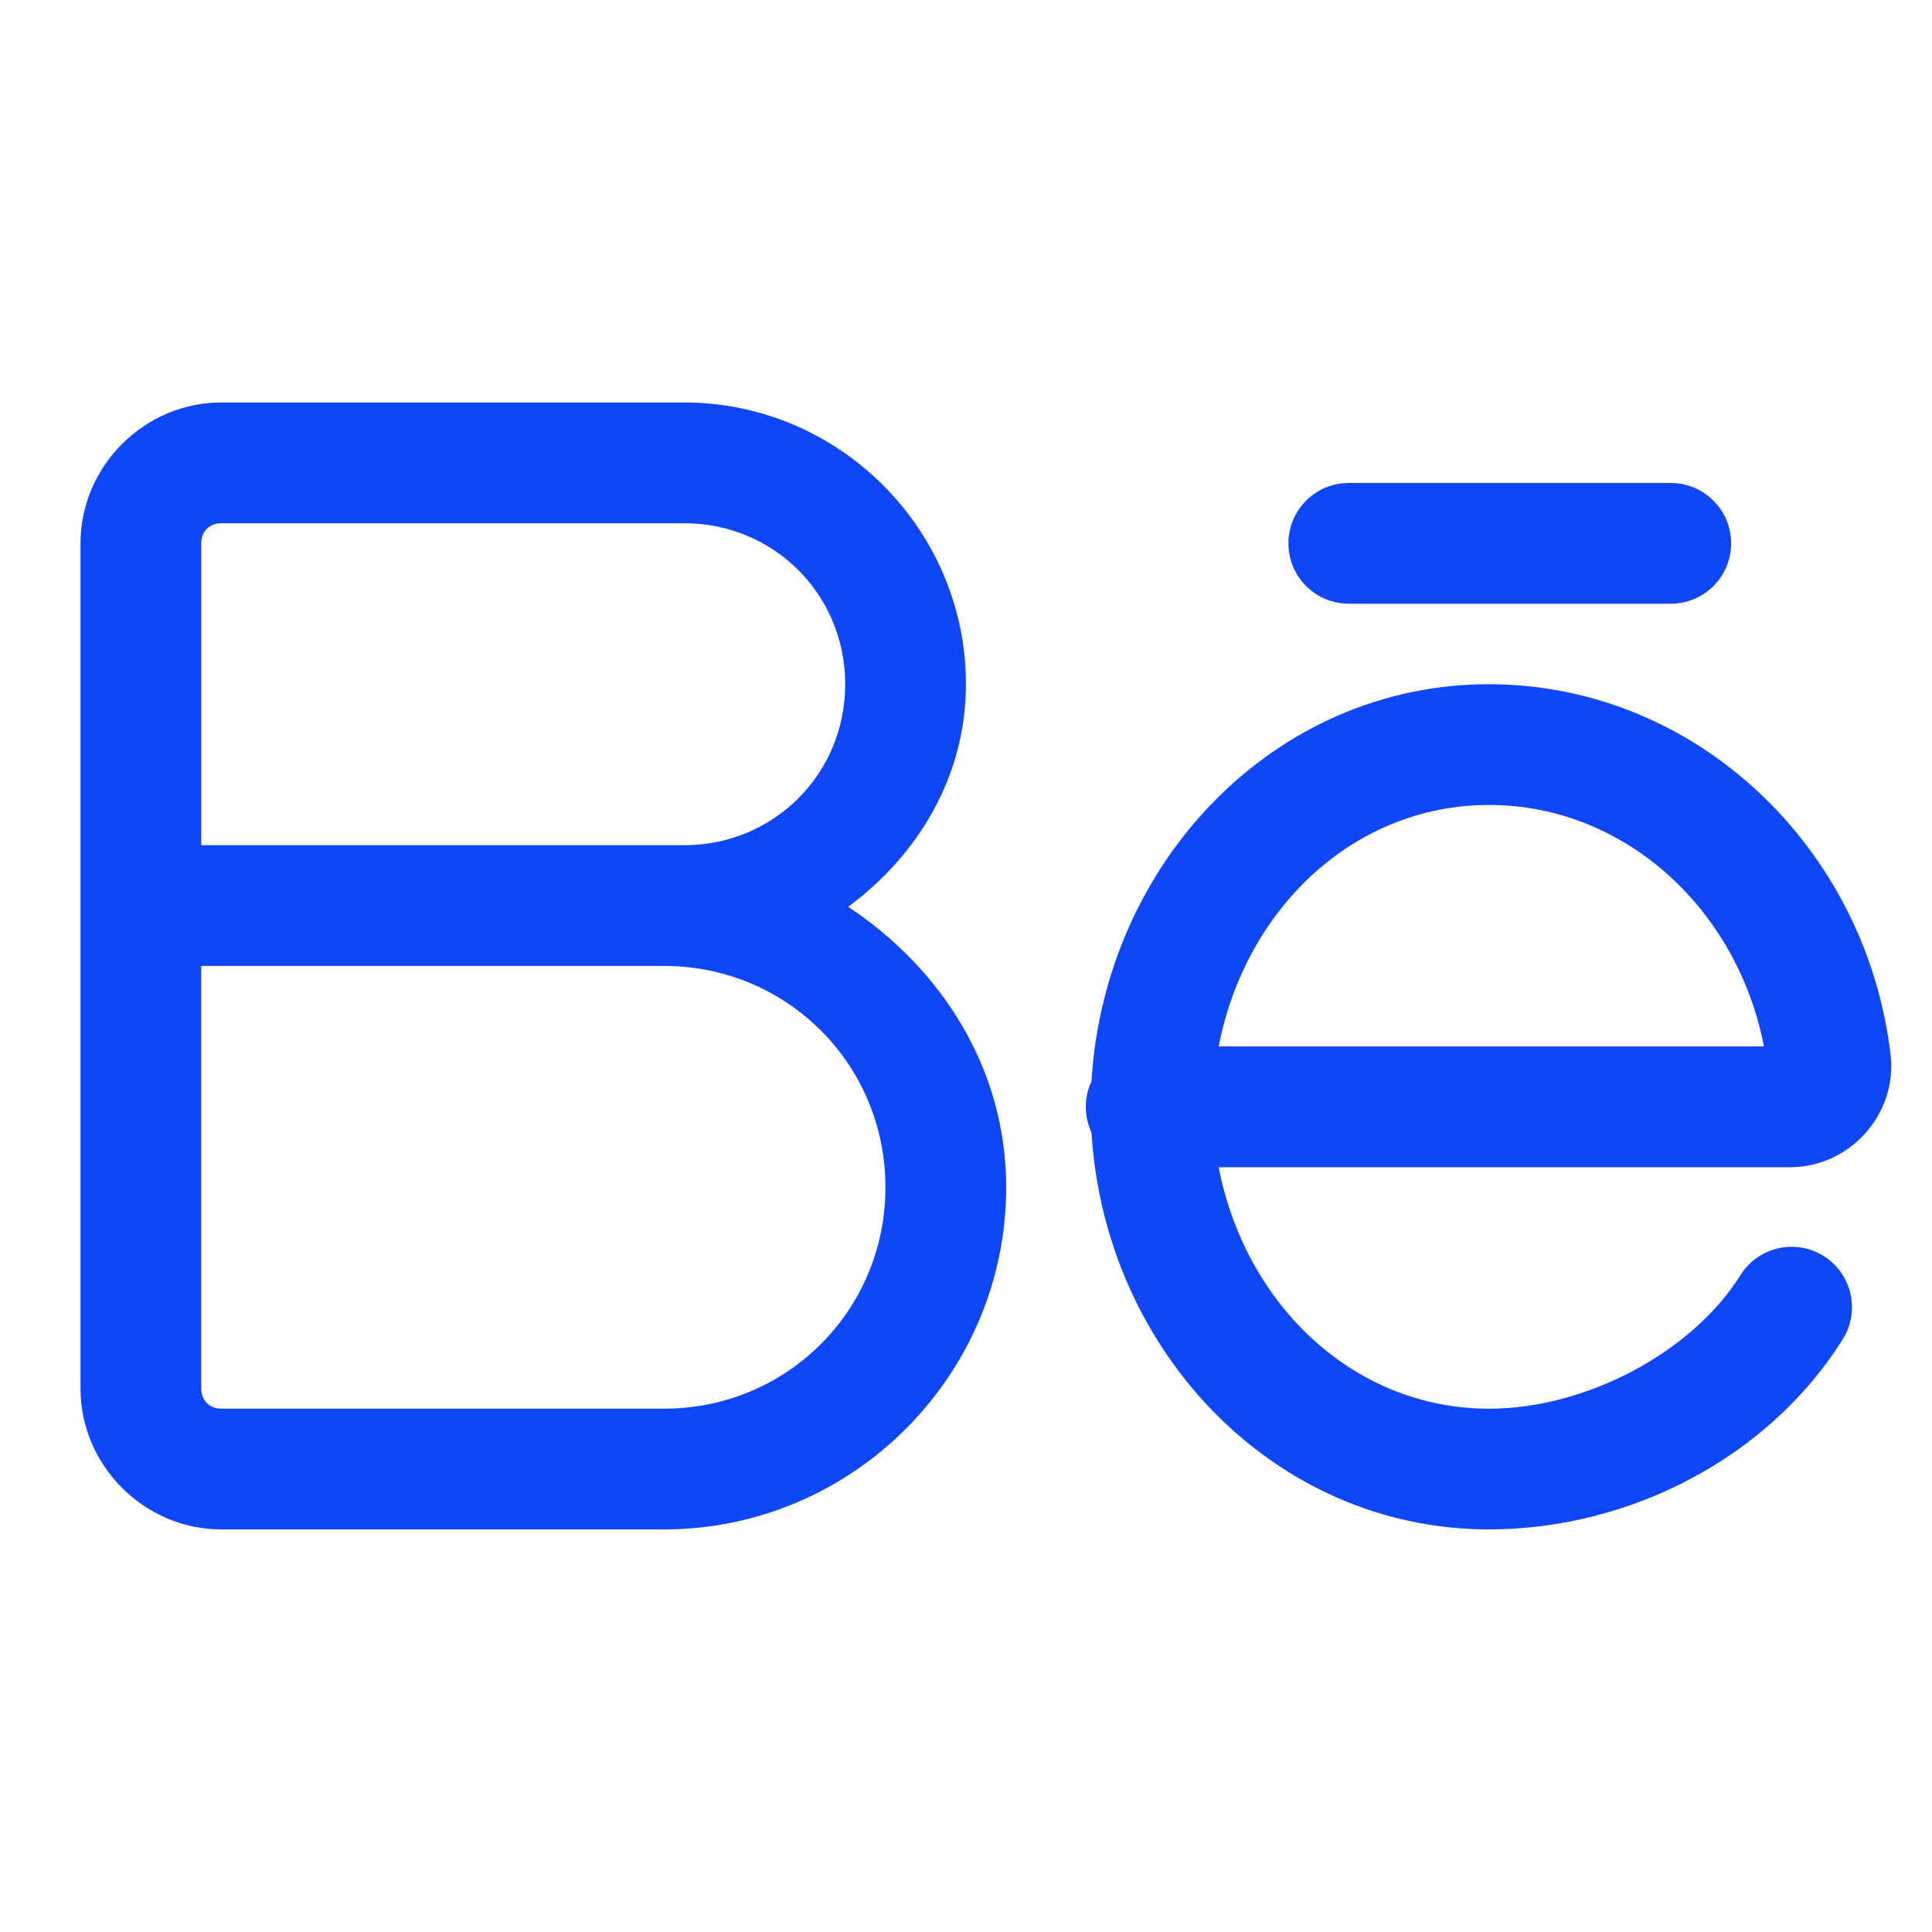 <svg xmlns="http://www.w3.org/2000/svg" x="0px" y="0px" width="30" height="30" viewBox="0,0,256,256">
<g fill="#0f47f8" fill-rule="nonzero" stroke="none" stroke-width="1" stroke-linecap="butt" stroke-linejoin="miter" stroke-miterlimit="10" stroke-dasharray="" stroke-dashoffset="0" font-family="none" font-weight="none" font-size="none" text-anchor="none" style="mix-blend-mode: normal"><g transform="scale(5.333,5.333)"><path d="M5.5,10c-1.915,0 -3.5,1.585 -3.5,3.5v9v12c0,1.915 1.585,3.5 3.5,3.5h11c4.677,0 8.5,-3.823 8.5,-8.5c0,-2.957 -1.62,-5.445 -3.926,-6.969c1.727,-1.278 2.926,-3.231 2.926,-5.531c0,-3.848 -3.152,-7 -7,-7zM33.512,12c-0.828,0 -1.5,0.672 -1.5,1.5c0,0.828 0.672,1.5 1.5,1.5h8c0.829,0 1.5,-0.672 1.5,-1.5c0,-0.828 -0.672,-1.5 -1.5,-1.5zM5.5,13h11.5c2.228,0 4,1.772 4,4c0,2.228 -1.772,4 -4,4h-0.5h-11.5v-7.5c0,-0.295 0.205,-0.5 0.5,-0.5zM36.996,17c-5.337,0 -9.549,4.433 -9.877,9.867c-0.188,0.402 -0.188,0.867 0,1.27c0.33,5.433 4.542,9.863 9.877,9.863c3.485,0 6.926,-1.773 8.771,-4.695c0.299,-0.453 0.33,-1.033 0.081,-1.515c-0.249,-0.482 -0.74,-0.793 -1.282,-0.811c-0.543,-0.018 -1.053,0.258 -1.334,0.723c-1.203,1.904 -3.827,3.299 -6.236,3.299c-3.347,0 -6.049,-2.566 -6.717,-6h14.205c1.472,0 2.663,-1.318 2.49,-2.791v-0.002c-0.603,-5.155 -4.848,-9.207 -9.979,-9.207zM36.996,20c3.355,0 6.163,2.565 6.832,6h-13.549c0.668,-3.434 3.369,-6 6.717,-6zM5,24h11.5c3.055,0 5.5,2.445 5.5,5.5c0,3.055 -2.445,5.5 -5.5,5.5h-11c-0.295,0 -0.5,-0.205 -0.5,-0.5z"></path></g></g>
</svg>